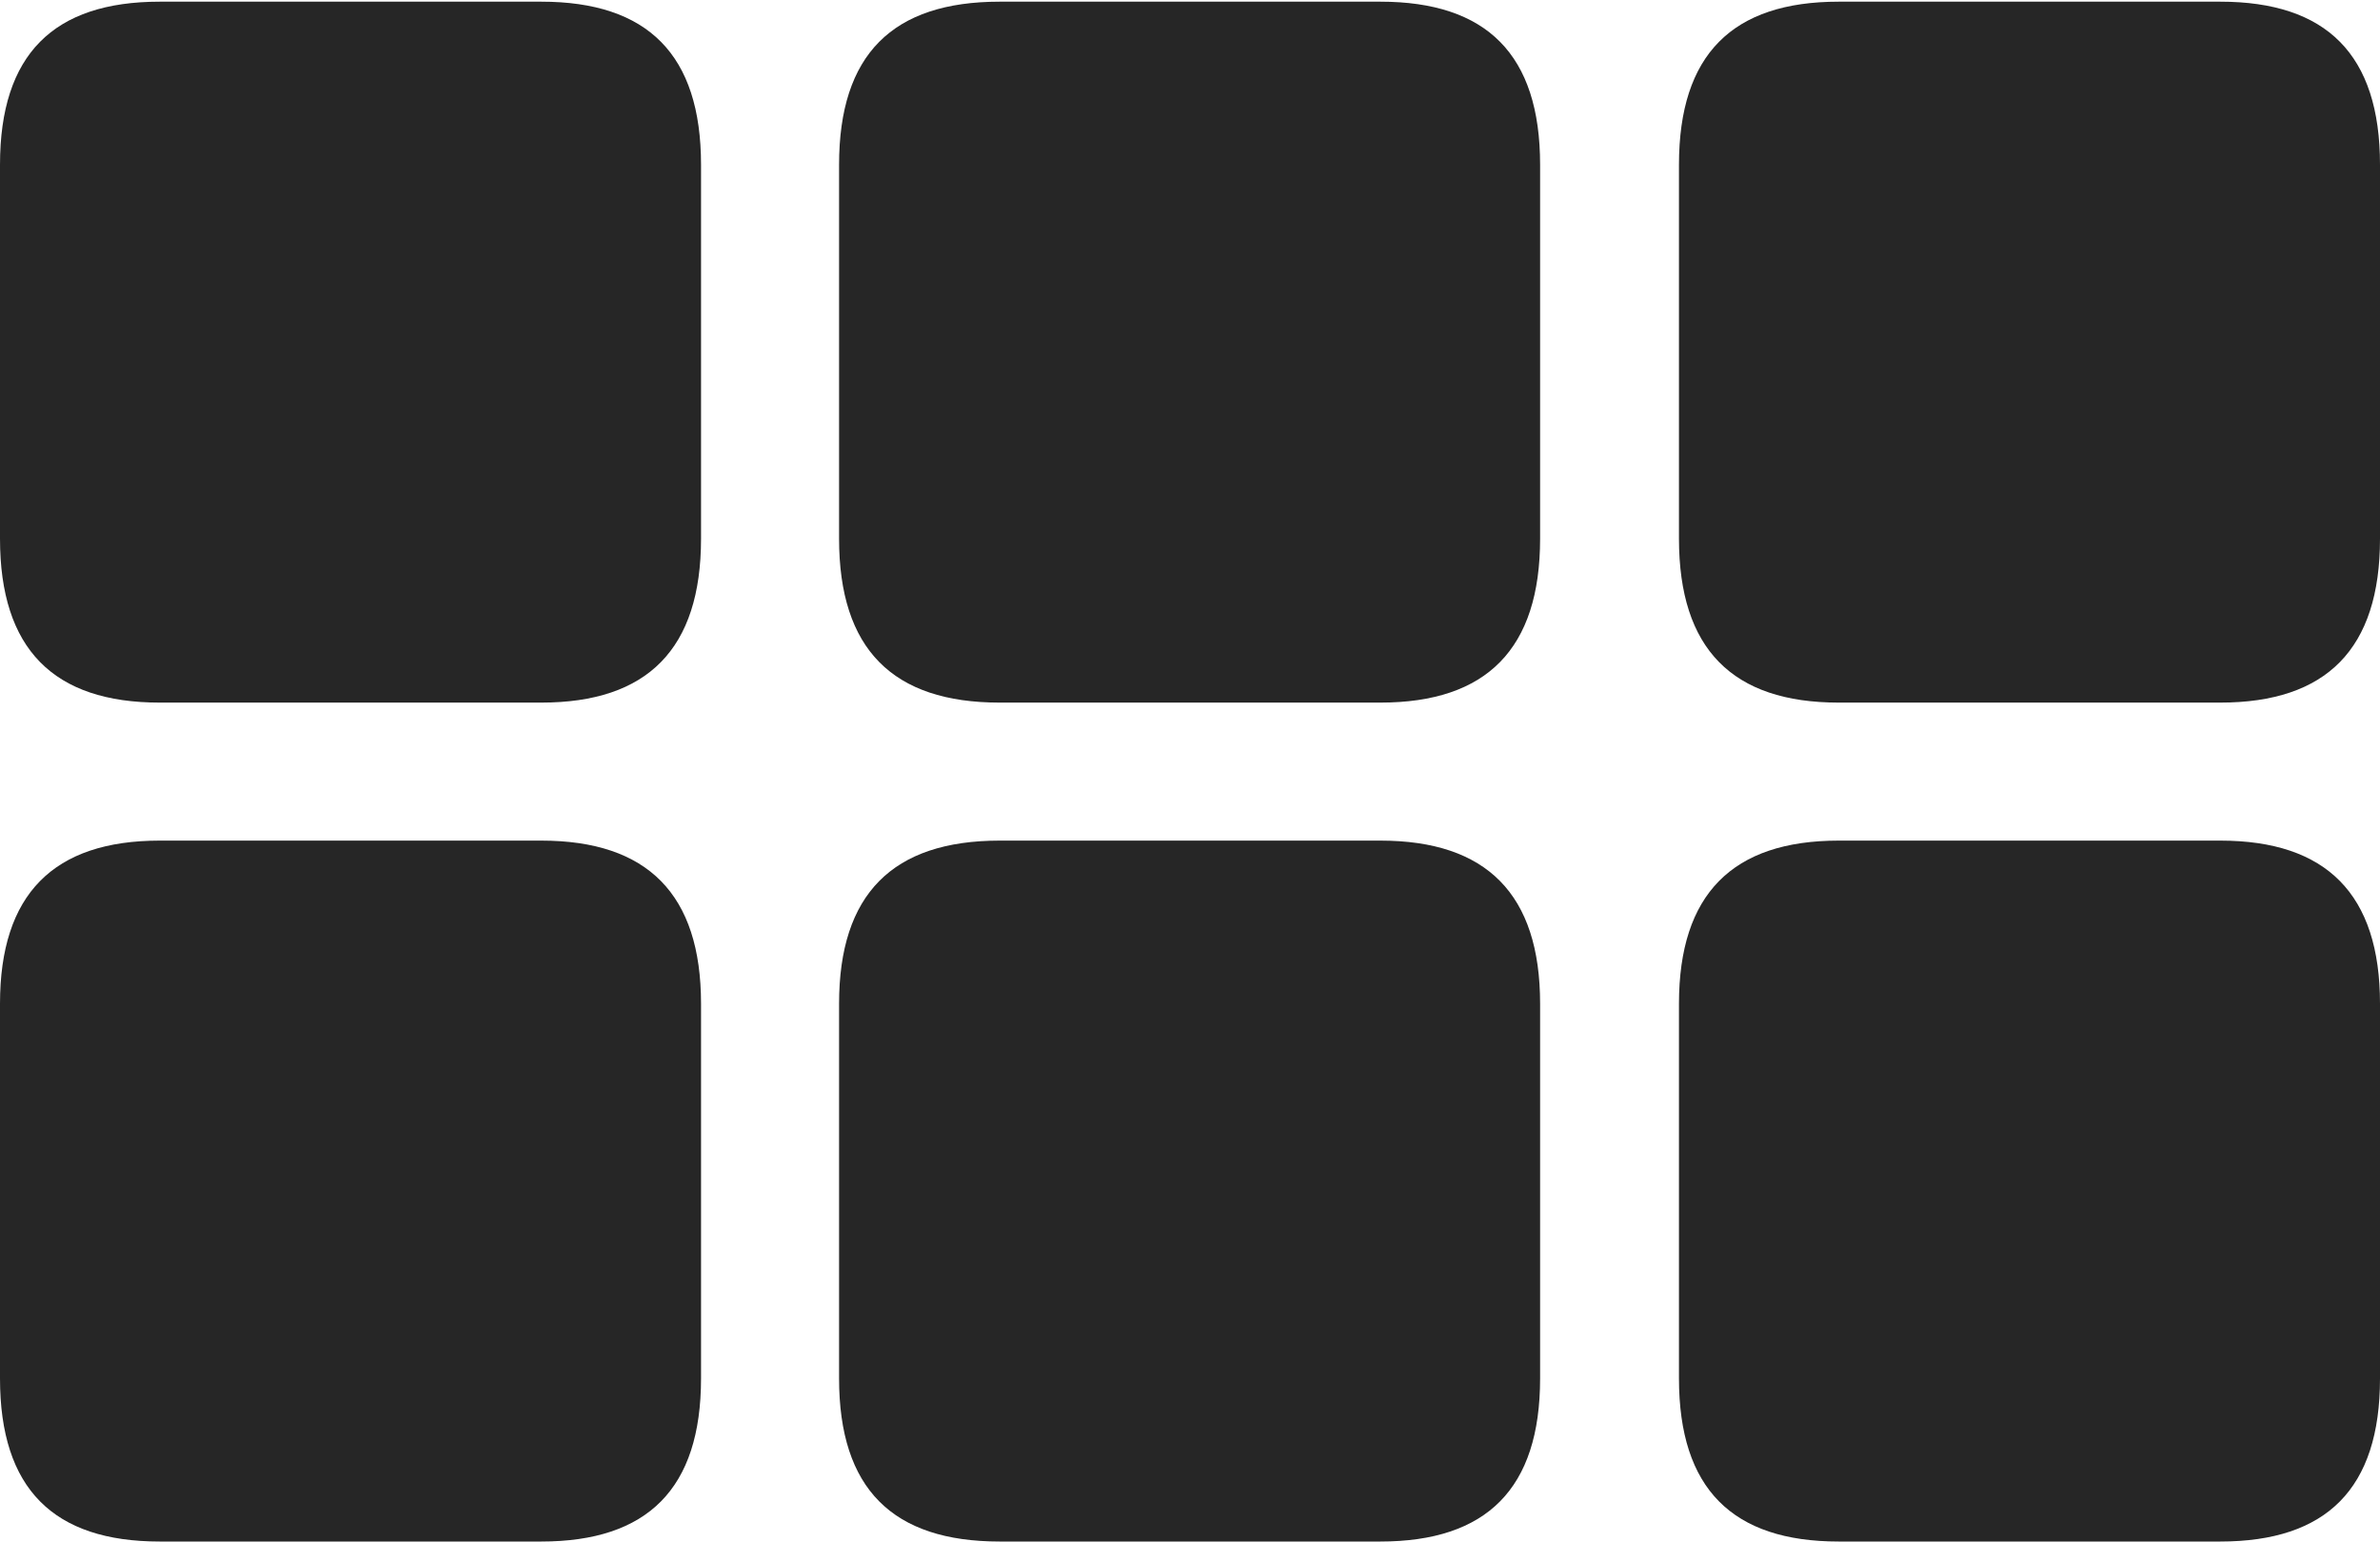 <?xml version="1.0" encoding="UTF-8"?>
<!--Generator: Apple Native CoreSVG 232.5-->
<!DOCTYPE svg
PUBLIC "-//W3C//DTD SVG 1.1//EN"
       "http://www.w3.org/Graphics/SVG/1.1/DTD/svg11.dtd">
<svg version="1.1" xmlns="http://www.w3.org/2000/svg" xmlns:xlink="http://www.w3.org/1999/xlink" width="138.916" height="89.99">
 <g>
  <rect height="89.99" opacity="0" width="138.916" x="0" y="0"/>
  <path d="M107.324 89.99L129.59 89.99C135.791 89.99 138.916 86.914 138.916 80.469L138.916 58.594C138.916 52.197 135.791 49.072 129.59 49.072L107.324 49.072C101.123 49.072 97.998 52.197 97.998 58.594L97.998 80.469C97.998 86.914 101.123 89.99 107.324 89.99Z" fill="#000000" fill-opacity="0.85"/>
  <path d="M58.35 89.99L80.566 89.99C86.768 89.99 89.893 86.914 89.893 80.469L89.893 58.594C89.893 52.197 86.768 49.072 80.566 49.072L58.35 49.072C52.1 49.072 48.975 52.197 48.975 58.594L48.975 80.469C48.975 86.914 52.1 89.99 58.35 89.99Z" fill="#000000" fill-opacity="0.85"/>
  <path d="M9.326 89.99L31.592 89.99C37.793 89.99 40.918 86.914 40.918 80.469L40.918 58.594C40.918 52.197 37.793 49.072 31.592 49.072L9.326 49.072C3.125 49.072 0 52.197 0 58.594L0 80.469C0 86.914 3.125 89.99 9.326 89.99Z" fill="#000000" fill-opacity="0.85"/>
  <path d="M107.324 41.016L129.59 41.016C135.791 41.016 138.916 37.891 138.916 31.445L138.916 9.619C138.916 3.174 135.791 0.098 129.59 0.098L107.324 0.098C101.123 0.098 97.998 3.174 97.998 9.619L97.998 31.445C97.998 37.891 101.123 41.016 107.324 41.016Z" fill="#000000" fill-opacity="0.85"/>
  <path d="M58.35 41.016L80.566 41.016C86.768 41.016 89.893 37.891 89.893 31.445L89.893 9.619C89.893 3.174 86.768 0.098 80.566 0.098L58.35 0.098C52.1 0.098 48.975 3.174 48.975 9.619L48.975 31.445C48.975 37.891 52.1 41.016 58.35 41.016Z" fill="#000000" fill-opacity="0.85"/>
  <path d="M9.326 41.016L31.592 41.016C37.793 41.016 40.918 37.891 40.918 31.445L40.918 9.619C40.918 3.174 37.793 0.098 31.592 0.098L9.326 0.098C3.125 0.098 0 3.174 0 9.619L0 31.445C0 37.891 3.125 41.016 9.326 41.016Z" fill="#000000" fill-opacity="0.85"/>
 </g>
</svg>
